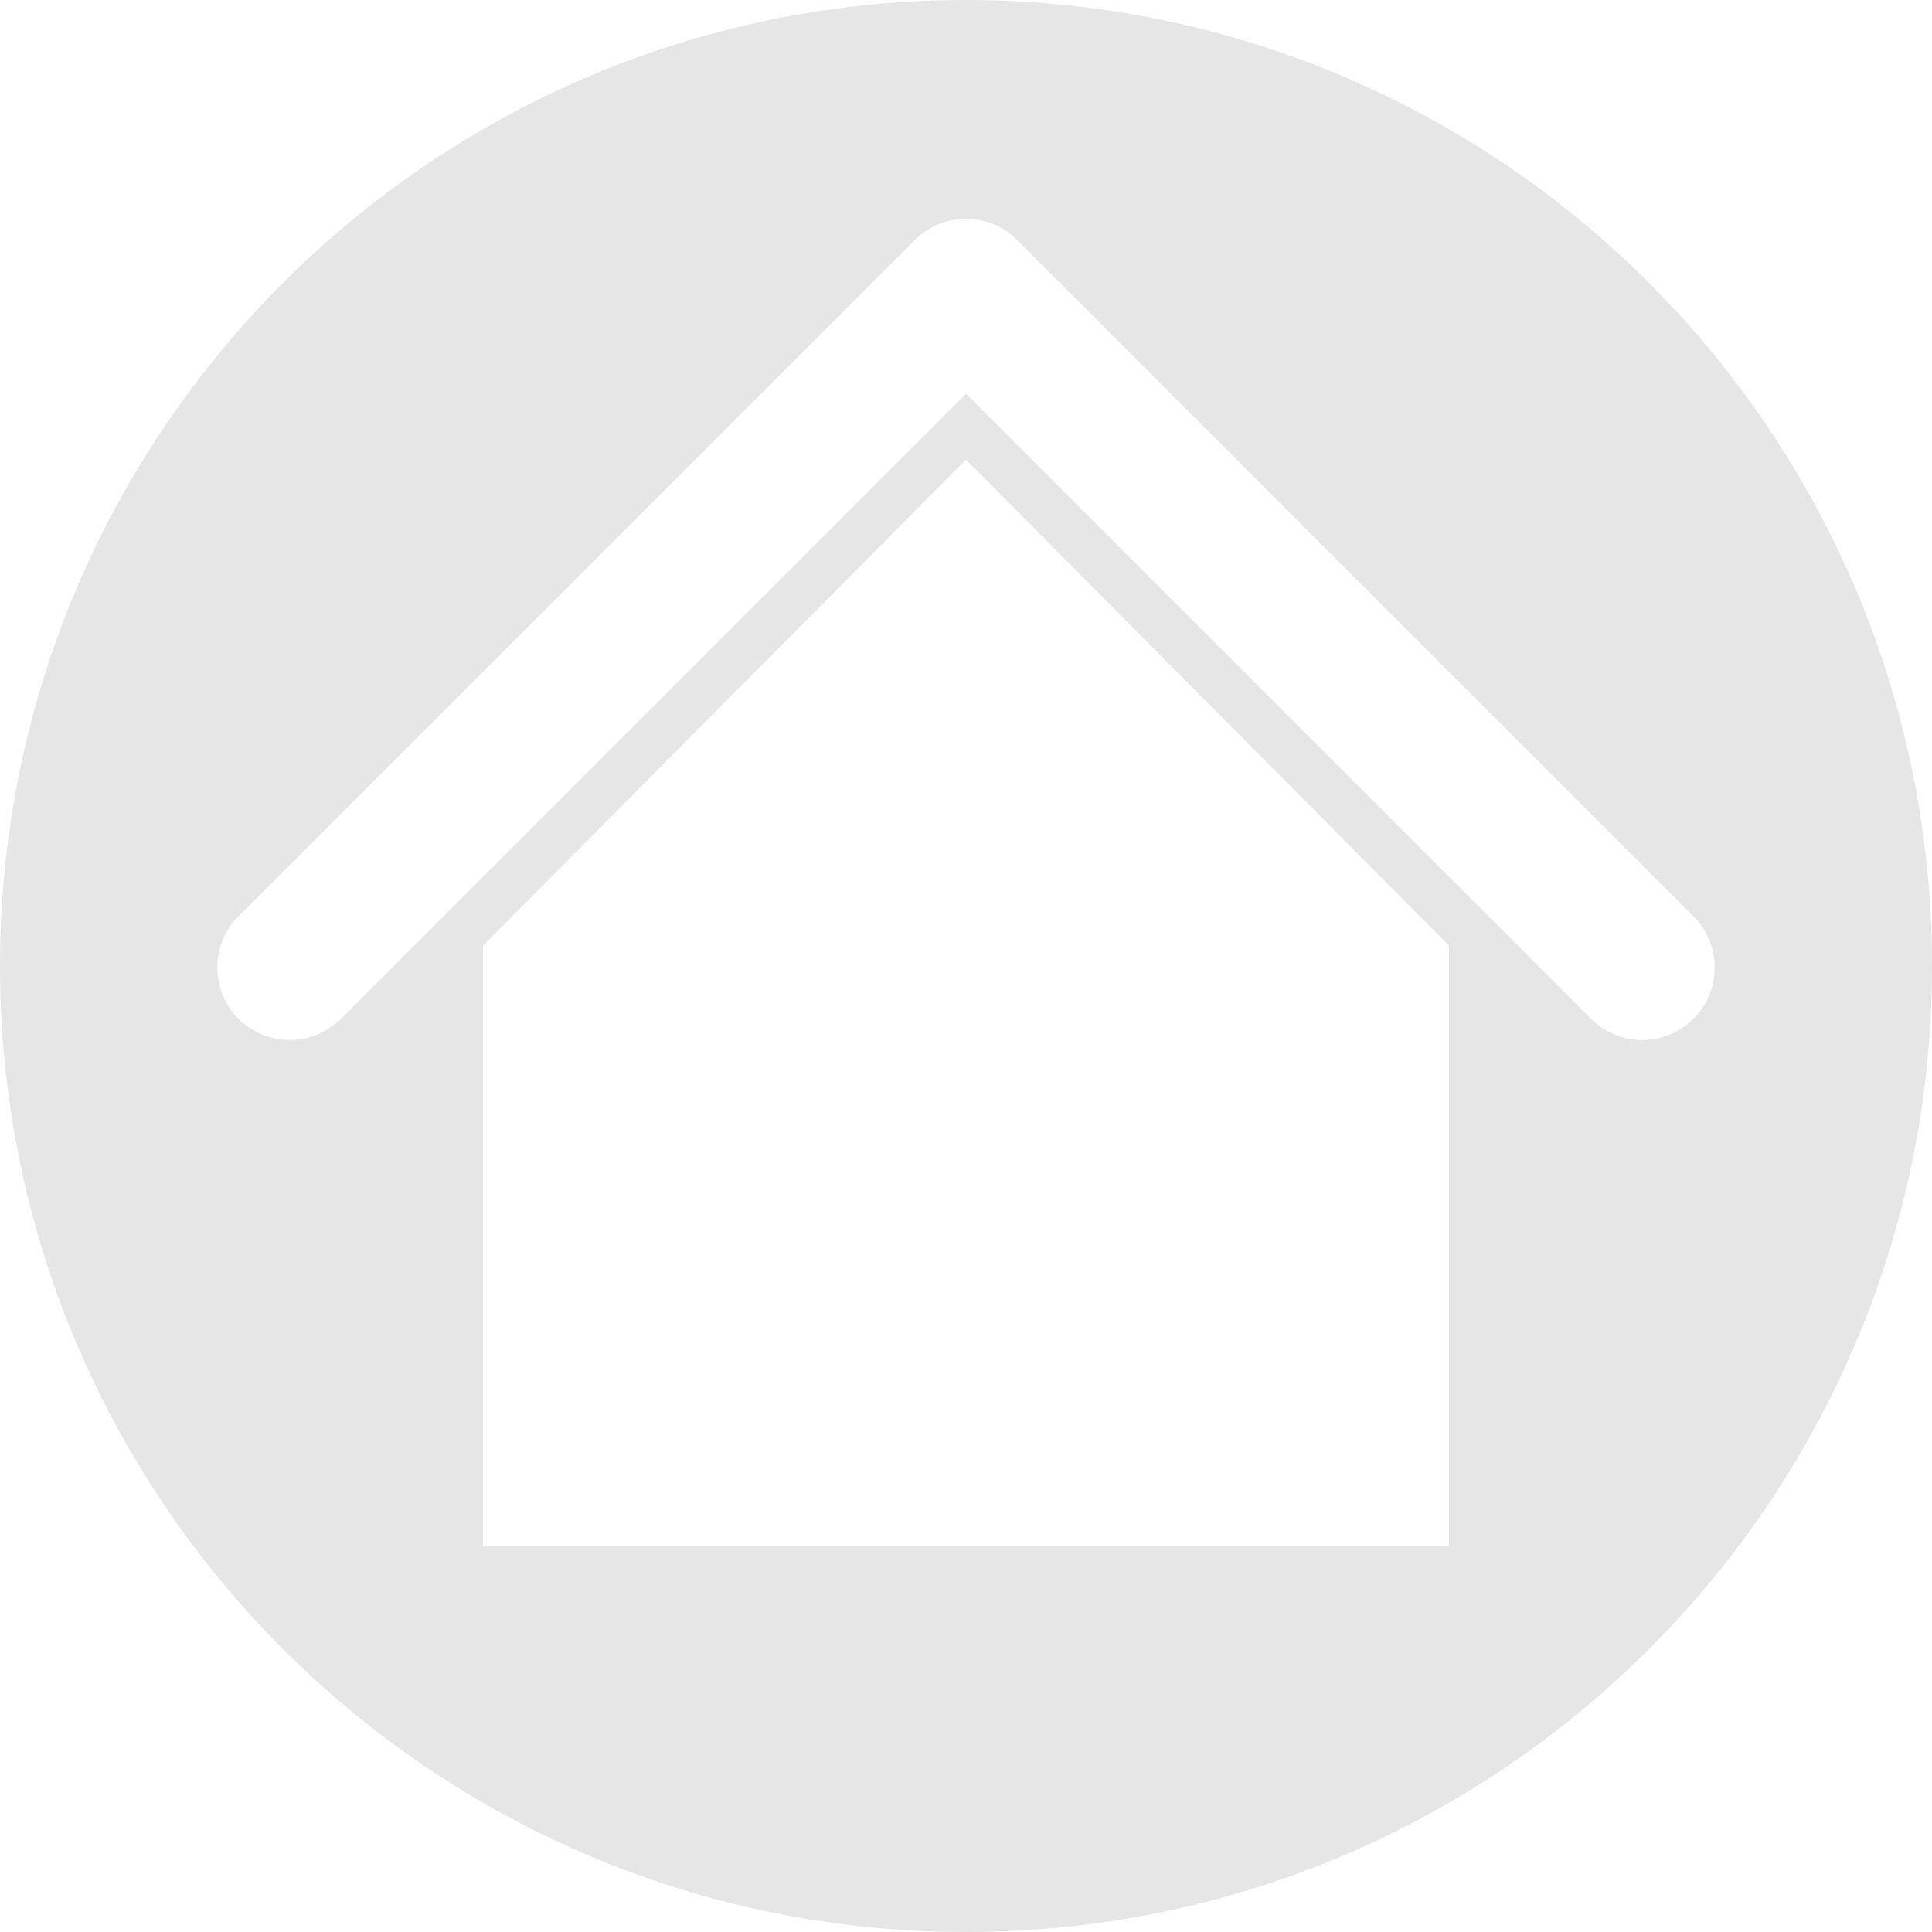 <svg xmlns:xlink="http://www.w3.org/1999/xlink" xmlns="http://www.w3.org/2000/svg" version="1.1" viewBox="0 0 20 20" class="svg-icon svg-fill" width="28"  height="28" ><path pid="0" d="M10 0C4.478 0 0 4.477 0 10s4.478 10 10 10 10-4.477 10-10S15.522 0 10 0zm5 16H5V9.789l5-5.031 5 5.031V16zm2-5.234a.744.744 0 01-.53-.22L10 4.076l-6.47 6.47a.75.75 0 11-1.061-1.061l7-7a.75.75 0 011.061 0l7 7a.75.75 0 01-.53 1.281z" fill="#E6E6E6"></path></svg>